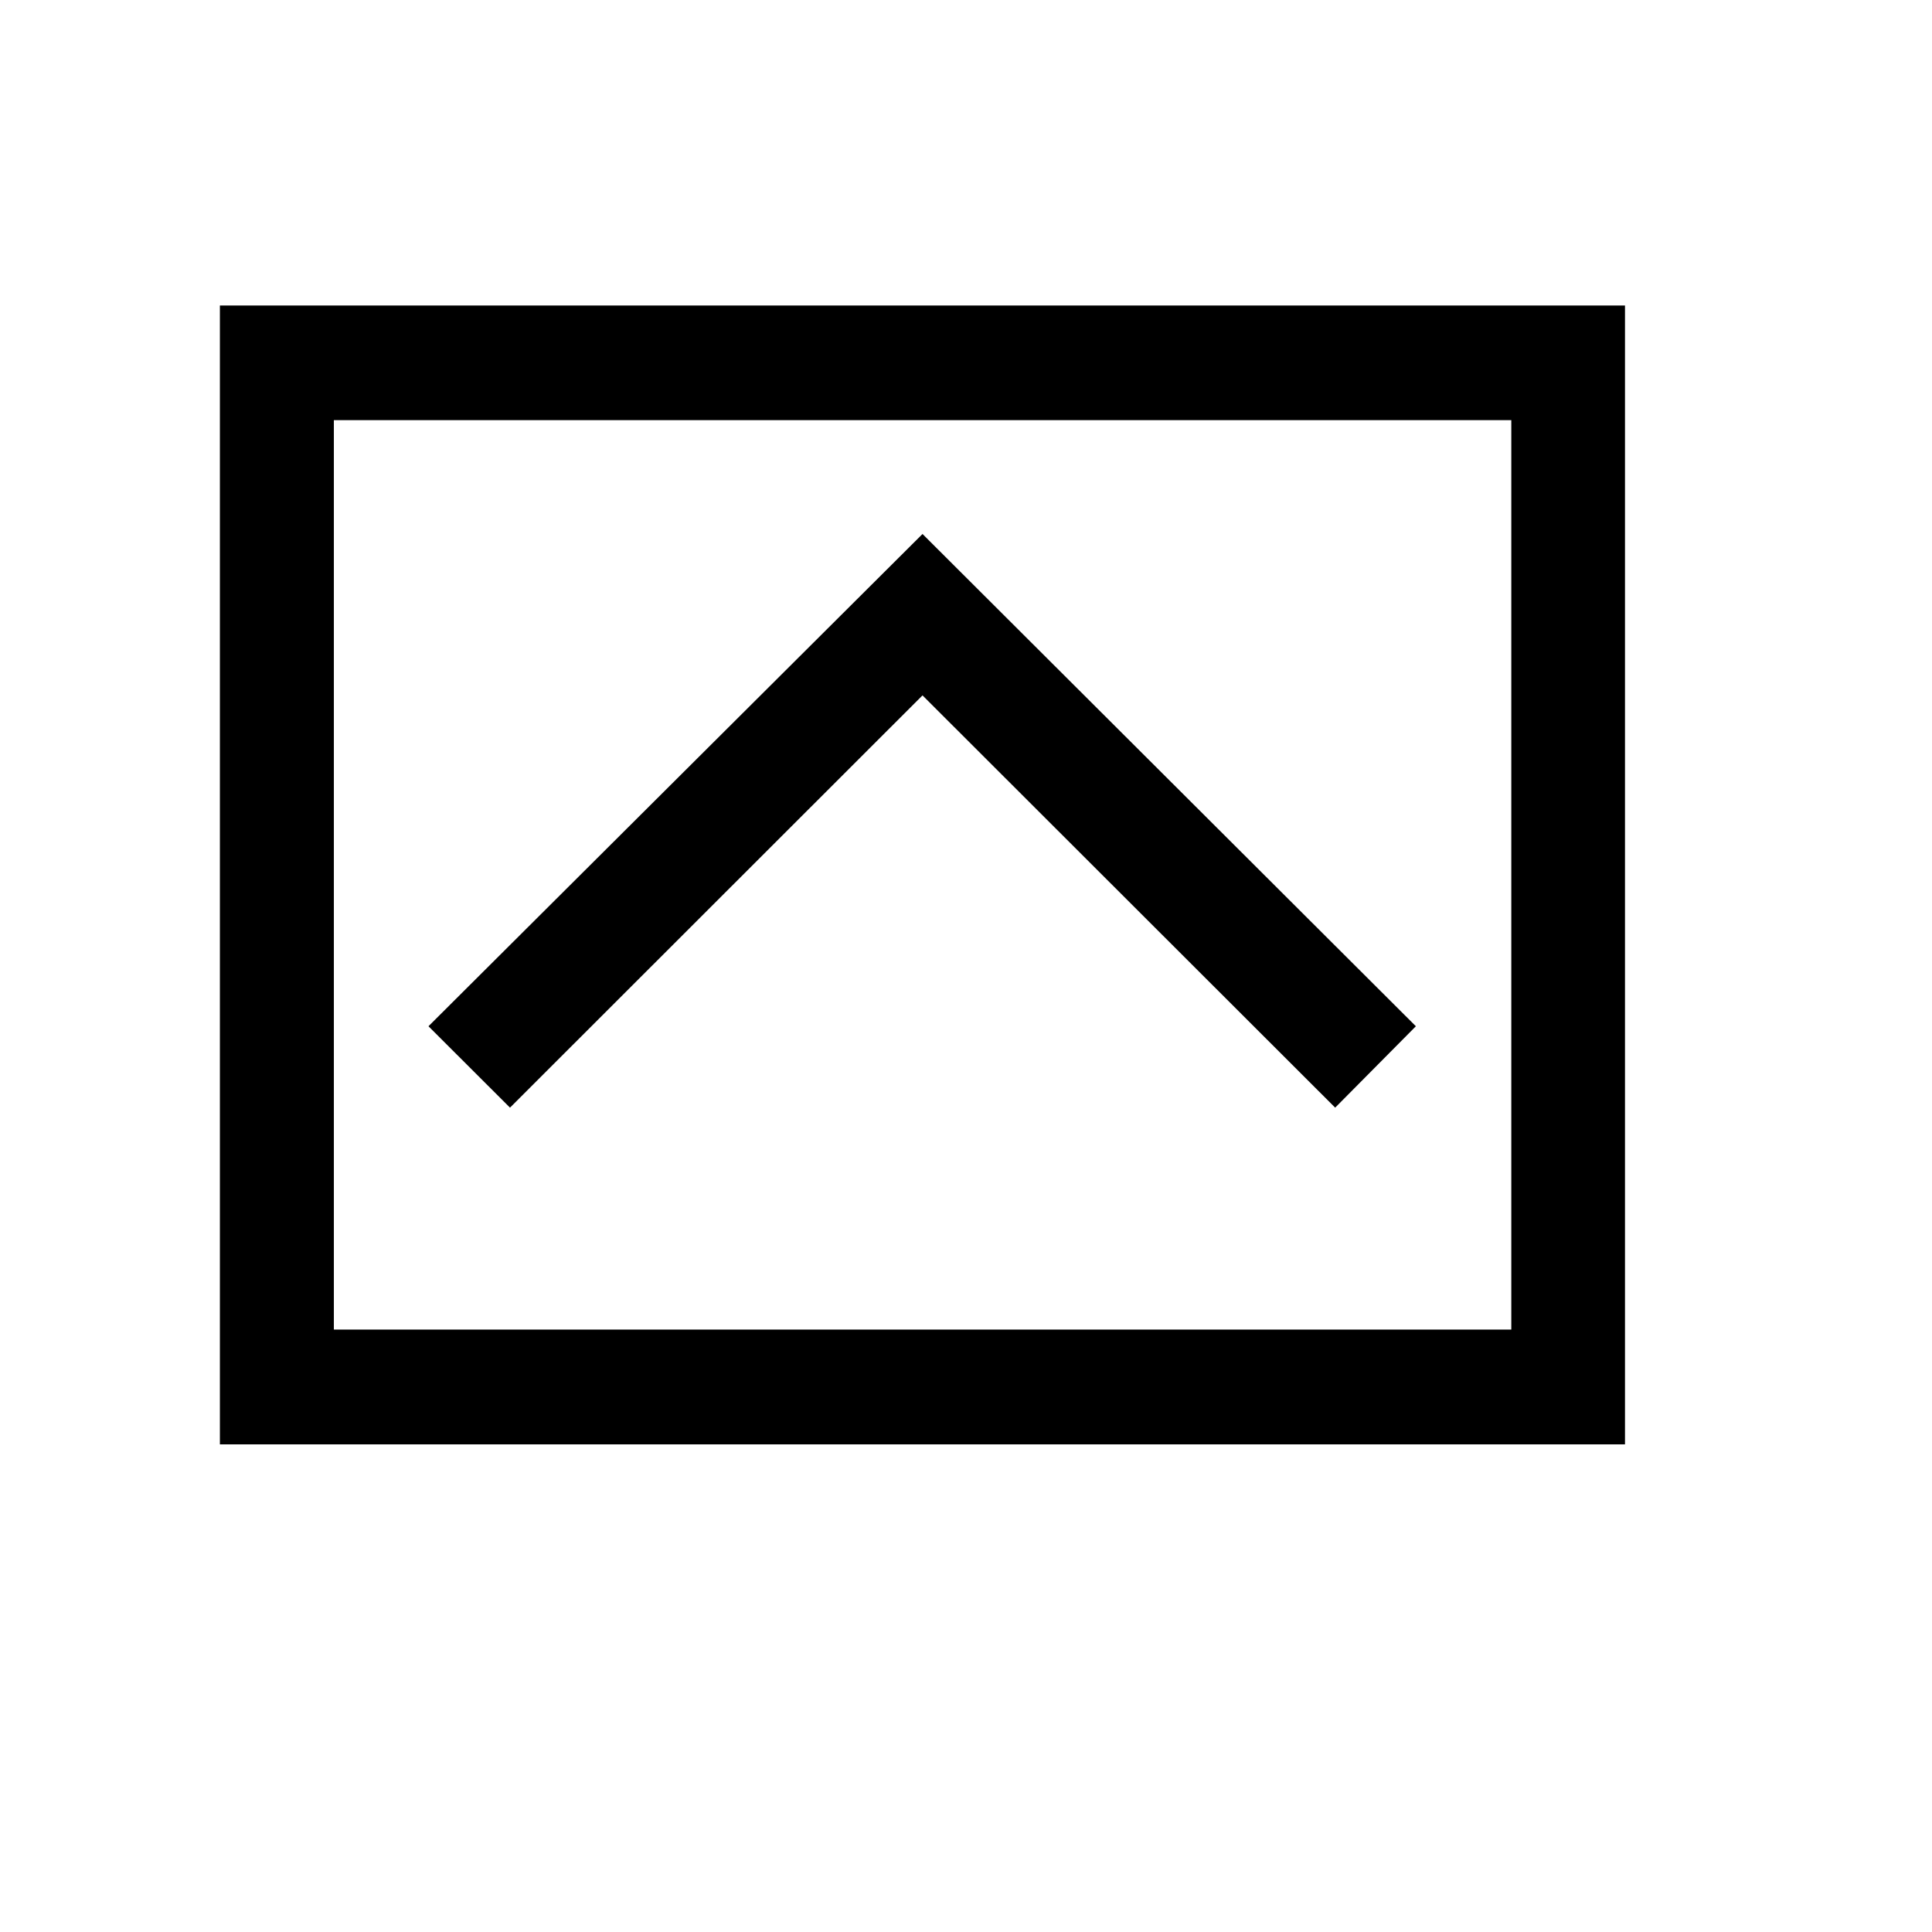 <?xml version="1.0" encoding="utf-8"?>
<!-- Generator: Adobe Illustrator 15.1.0, SVG Export Plug-In . SVG Version: 6.00 Build 0)  -->
<!DOCTYPE svg PUBLIC "-//W3C//DTD SVG 1.1//EN" "http://www.w3.org/Graphics/SVG/1.1/DTD/svg11.dtd">
<svg version="1.1" id="Layer_1" xmlns="http://www.w3.org/2000/svg" xmlns:xlink="http://www.w3.org/1999/xlink" x="0px" y="0px"
	 width="14.172px" height="14.172px" viewBox="0 0 14.172 14.172" enable-background="new 0 0 14.172 14.172" xml:space="preserve">
<g enable-background="new    ">
	<path d="M1.613,10.595V2.241H11.92v8.354H1.613z M2.449,9.753h8.637V3.082H2.449V9.753z M6.767,3.917l3.619,3.611L9.794,8.125
		L6.767,5.101L3.741,8.125L3.143,7.528L6.767,3.917z"/>
</g>
</svg>
